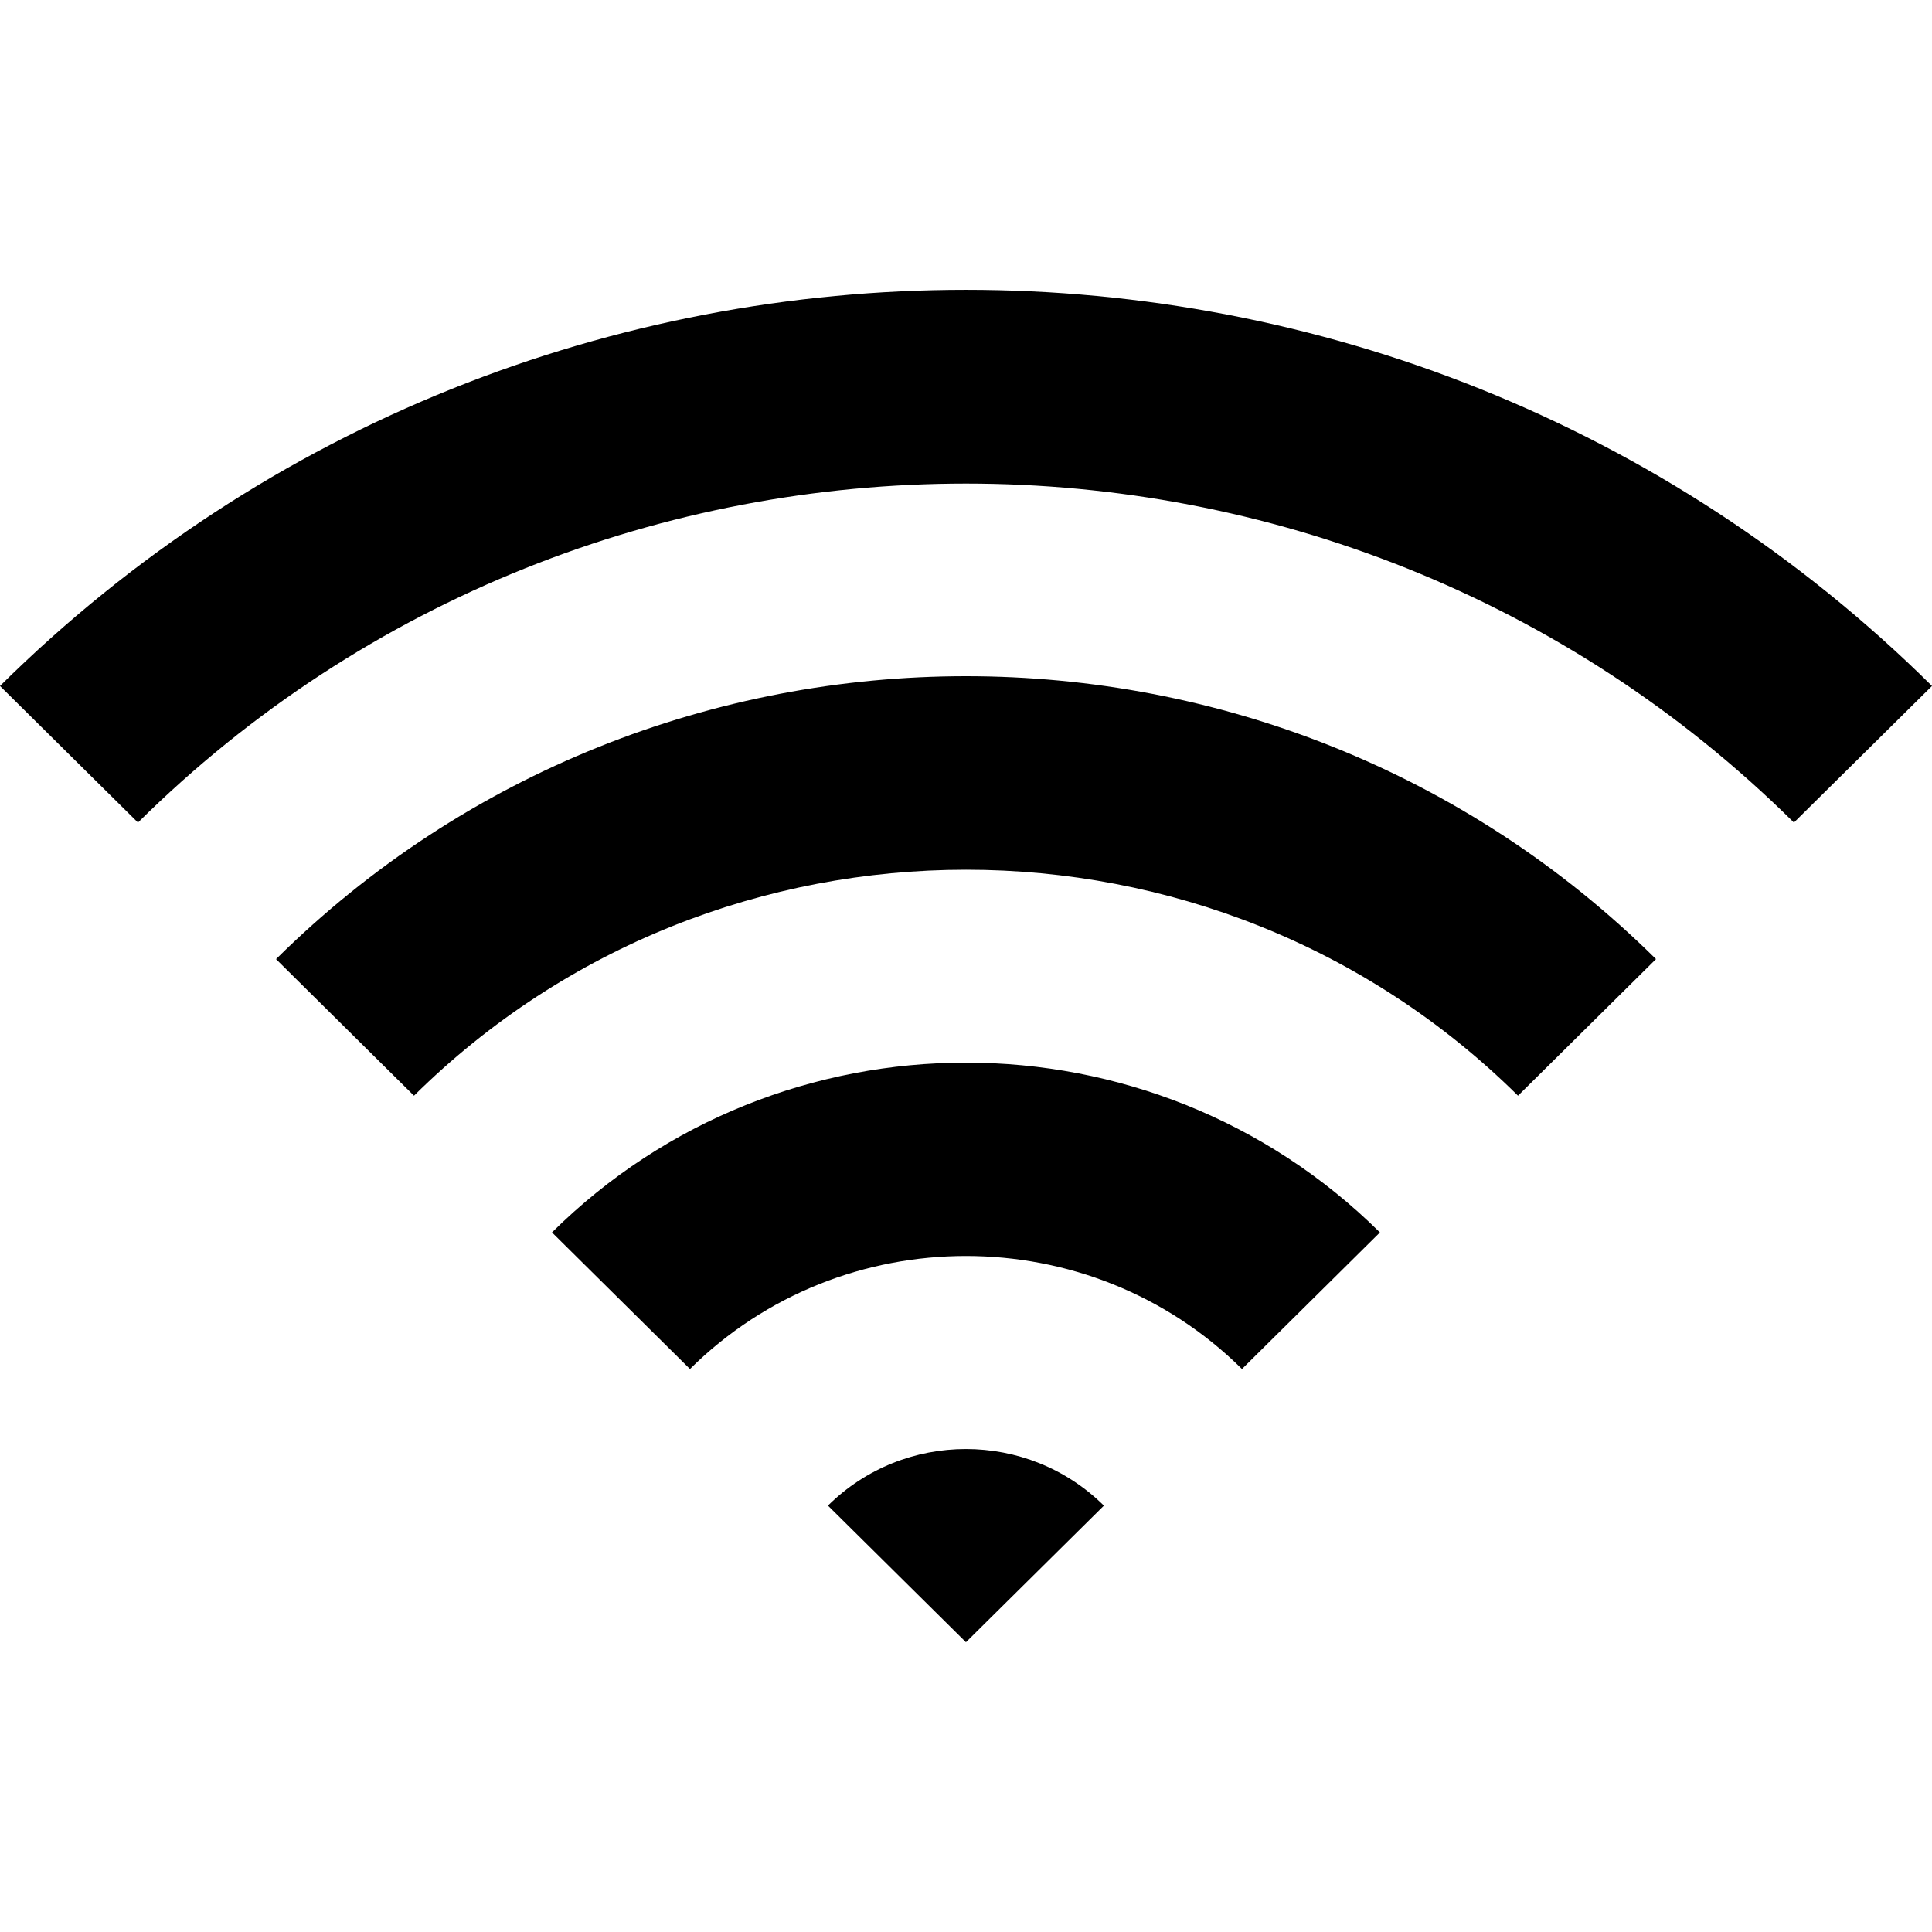 <!-- Generated by IcoMoon.io -->
<svg version="1.1" xmlns="http://www.w3.org/2000/svg" width="32" height="32" viewBox="0 0 32 32">
<title>as-wifi-4</title>
<path d="M13.714 24.938l2.285 2.262 2.285-2.262c-1.262-1.25-3.309-1.25-4.571 0zM9.143 20.413l2.285 2.262c2.52-2.496 6.622-2.496 9.143 0l2.285-2.262c-3.787-3.75-9.927-3.75-13.714 0zM0 11.362l2.285 2.262c7.562-7.486 19.867-7.486 27.428 0l2.287-2.262c-8.838-8.749-23.164-8.749-32 0zM27.428 15.886l-2.285 2.262c-5.041-4.99-13.243-4.99-18.286 0l-2.285-2.262c6.311-6.248 16.545-6.248 22.857 0z"></path>
</svg>
